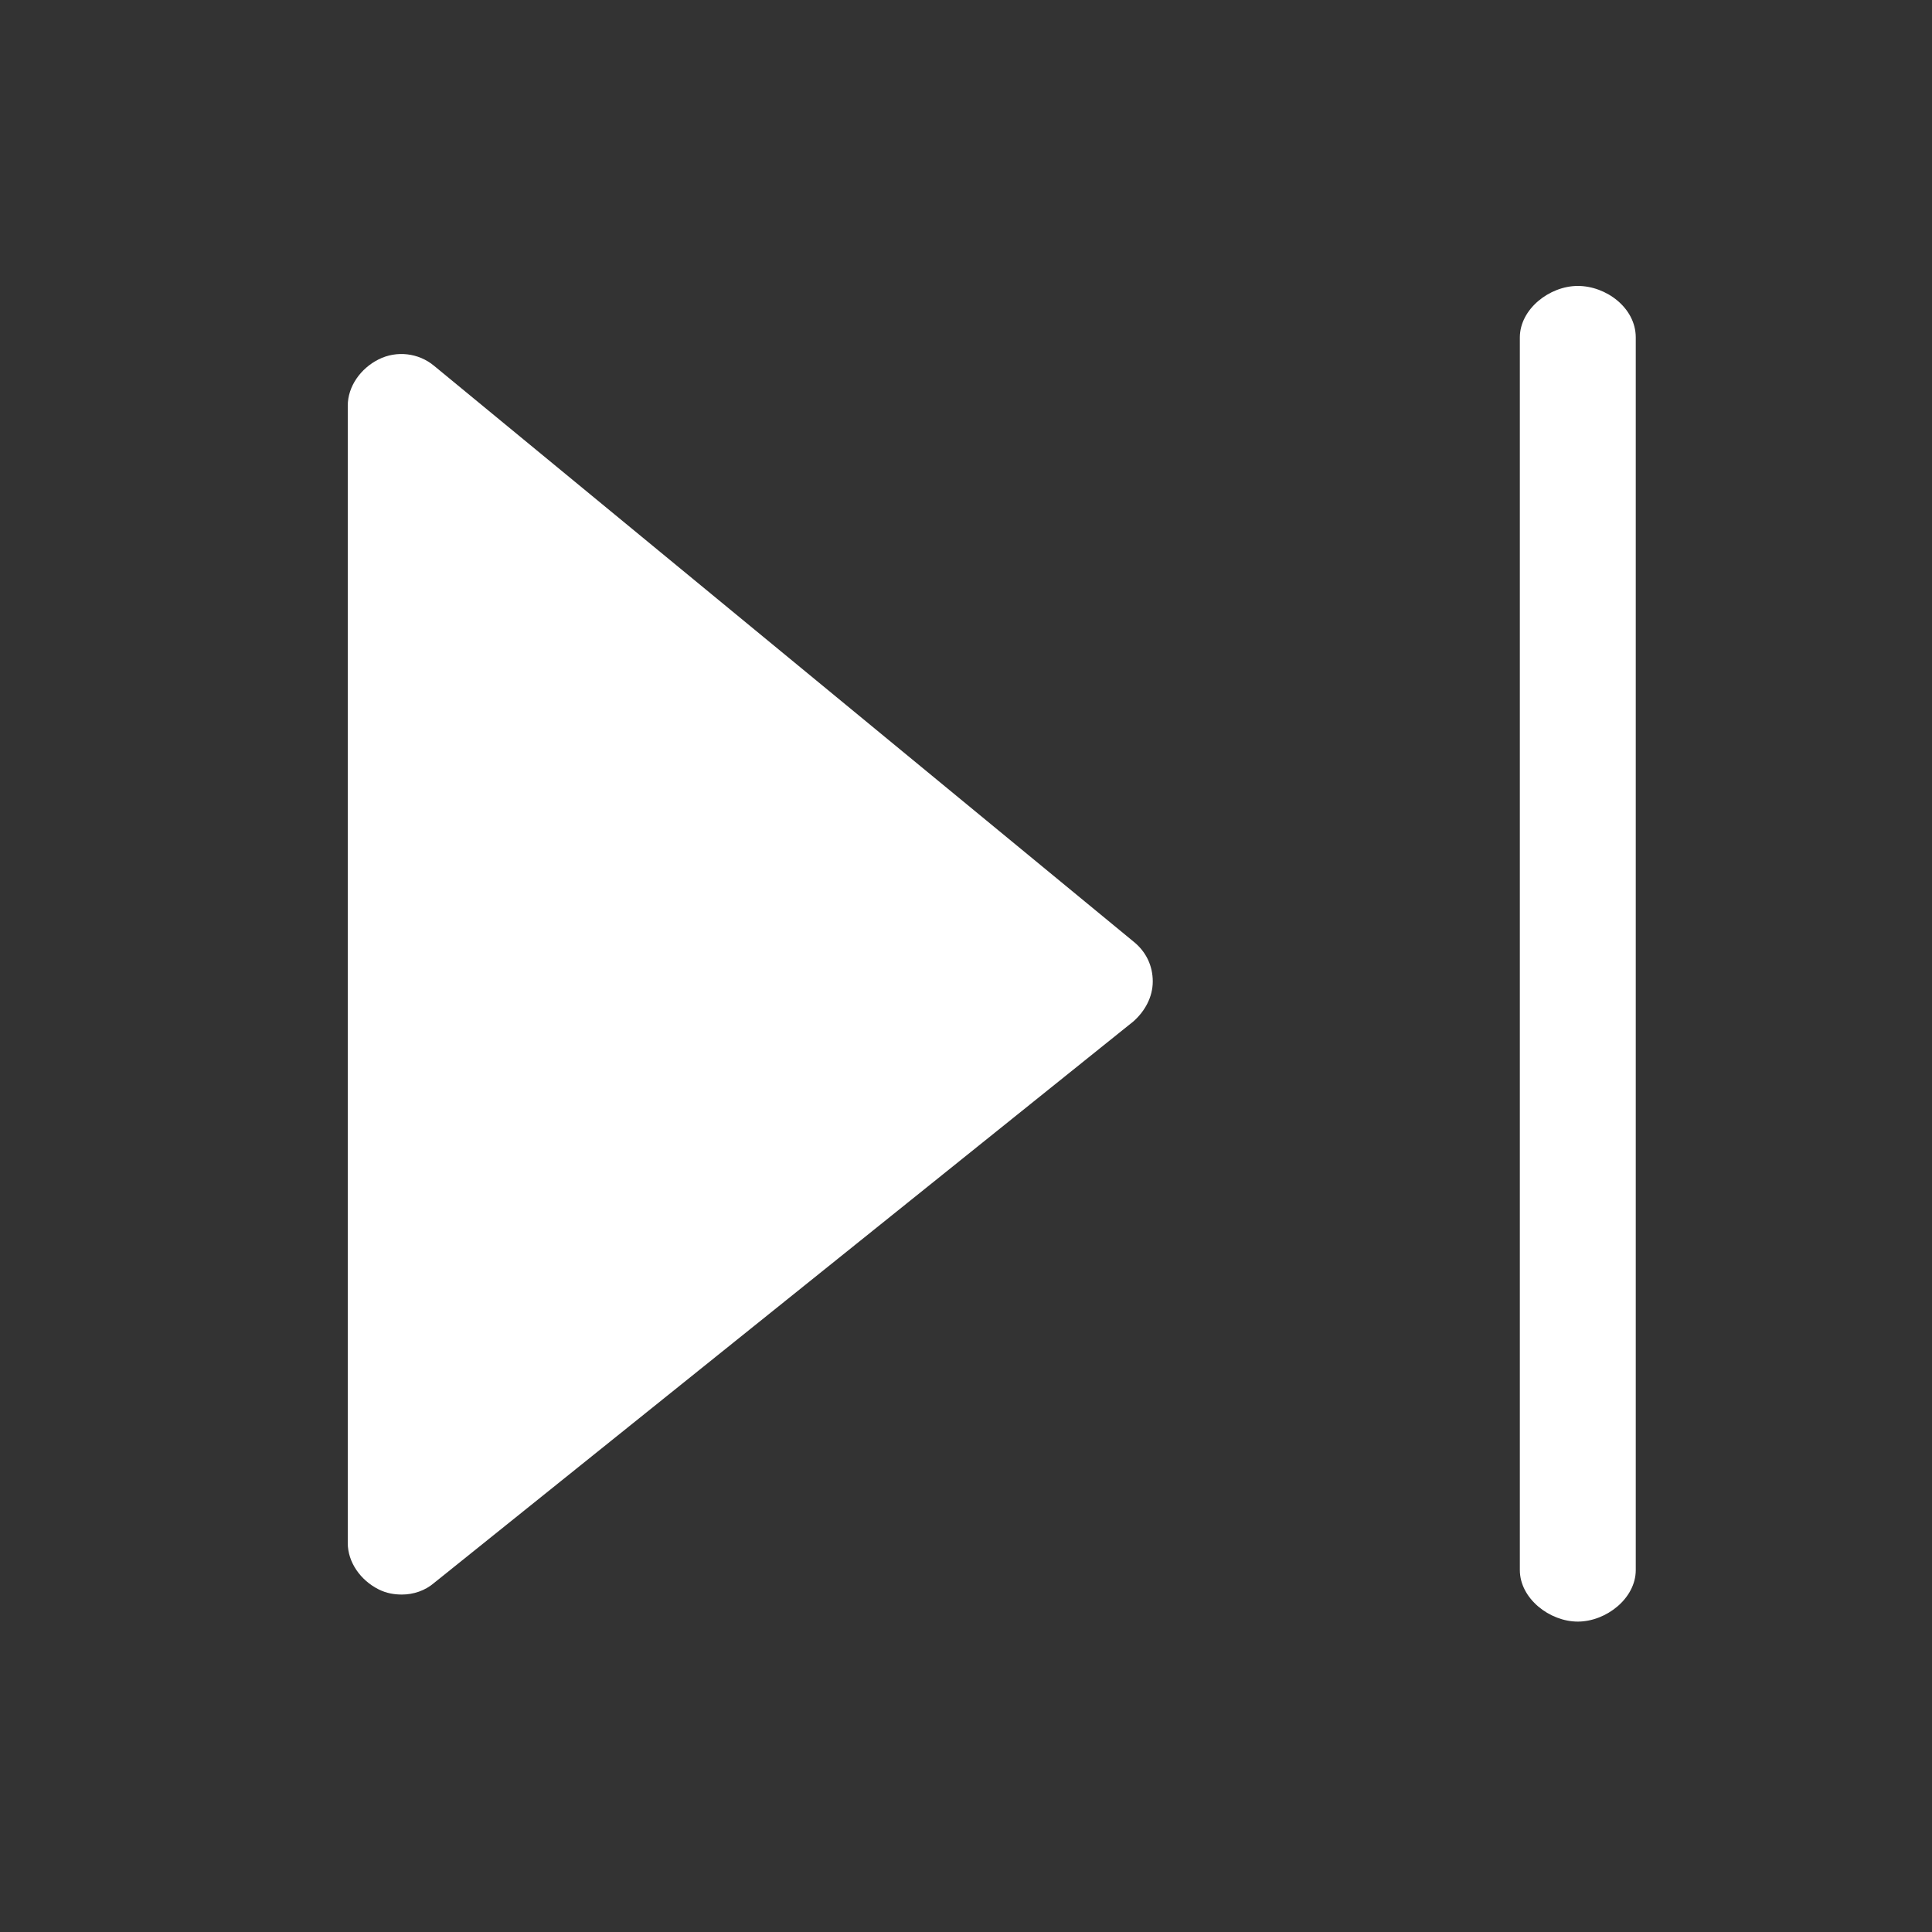 <?xml version="1.0" encoding="utf-8"?>
<svg version="1.1" id="Layer_1" xmlns="http://www.w3.org/2000/svg" xmlns:xlink="http://www.w3.org/1999/xlink" x="0px" y="0px"
		 viewBox="0 0 150 150" style="enable-background:new 0 0 768 768;" xml:space="preserve">
    <rect x="0" y="0" width="150" height="150" fill="#333333" stroke="none"/>
    <path fill="#fff" d="M122.5,22.2c-2.2,0-4.5,1.8-4.5,4v95.7c0,2.2,2.3,4,4.5,4s4.5-1.8,4.5-4V26.2
      C127,23.9,124.7,22.2,122.5,22.2z"/>
    <path fill="#fff" d="M33.7,28.4c-1.2-1-2.9-1.2-4.3-0.5C28,28.6,27,30,27,31.5v88.3c0,1.5,1,2.9,2.4,3.6
      c0.6,0.3,1.2,0.4,1.8,0.4c0.9,0,1.8-0.3,2.5-0.9L88,79.3c0.9-0.8,1.5-1.9,1.5-3.1c0-1.2-0.5-2.3-1.5-3.1L33.7,28.4z"/>
</svg>
